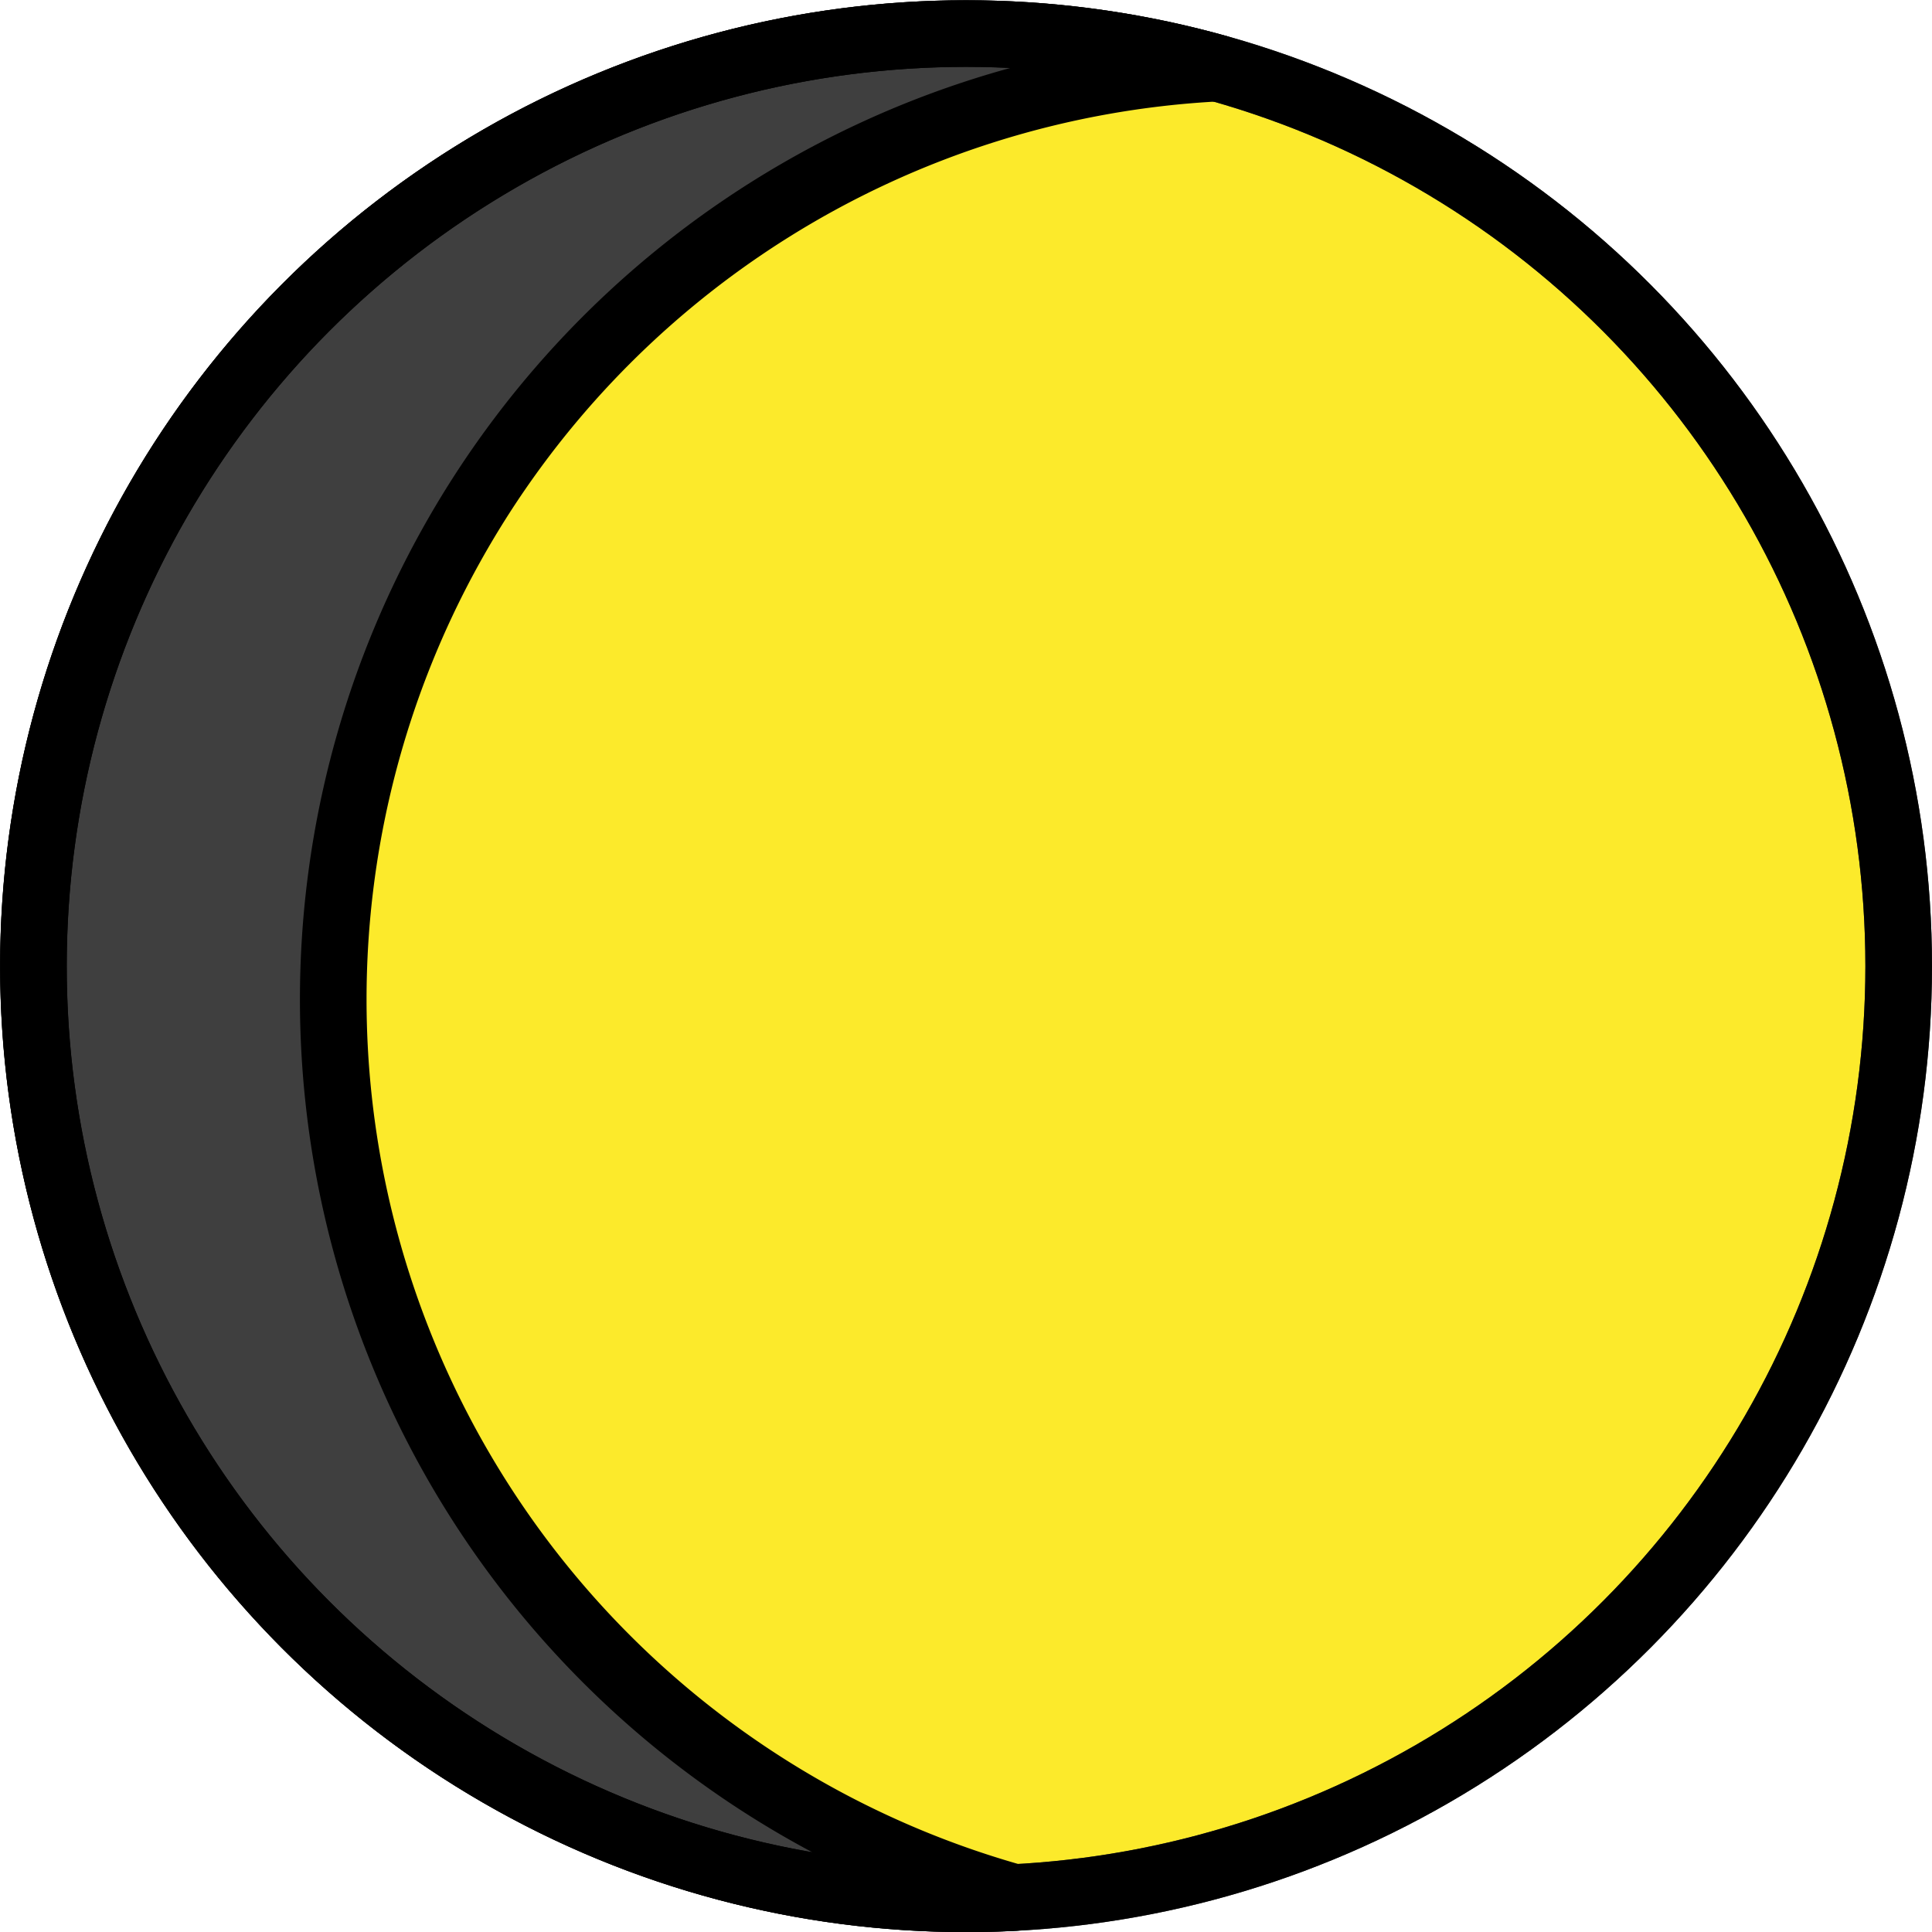 <svg xmlns="http://www.w3.org/2000/svg" xmlns:svg="http://www.w3.org/2000/svg" id="emoji" width="58.005" height="58.008" version="1.1" viewBox="0 0 58.005 58.008"><g id="line-supplement" transform="translate(-6.995,-6.992)"><path id="path1" fill="#000" d="M 17,37 A 28.001,28.001 0 0 1 43.547,9.037 28,28 0 1 0 36,64 q 0.731,0 1.454,-0.037 A 28.006,28.006 0 0 1 17,37 Z"/></g><g id="color" transform="translate(-6.995,-6.992)"><circle id="circle1" cx="36" cy="36" r="28" fill="#fcea2b" stroke="#3f3f3f" stroke-linecap="round" stroke-linejoin="round" stroke-width="2"/><path id="path2" fill="#3f3f3f" d="M 17,37 A 28.001,28.001 0 0 1 43.547,9.037 28,28 0 1 0 36,64 q 0.731,0 1.454,-0.037 A 28.006,28.006 0 0 1 17,37 Z"/></g><g id="line" transform="translate(-6.995,-6.992)"><circle id="circle2" cx="36" cy="36" r="28" fill="none" stroke="#000" stroke-linecap="round" stroke-linejoin="round" stroke-width="2"/><path id="path3" fill="none" stroke="#000" stroke-linecap="round" stroke-linejoin="round" stroke-width="2" d="M 17,37 A 28.001,28.001 0 0 1 43.547,9.037 28,28 0 1 0 36,64 q 0.731,0 1.454,-0.037 A 28.006,28.006 0 0 1 17,37 Z"/></g></svg>